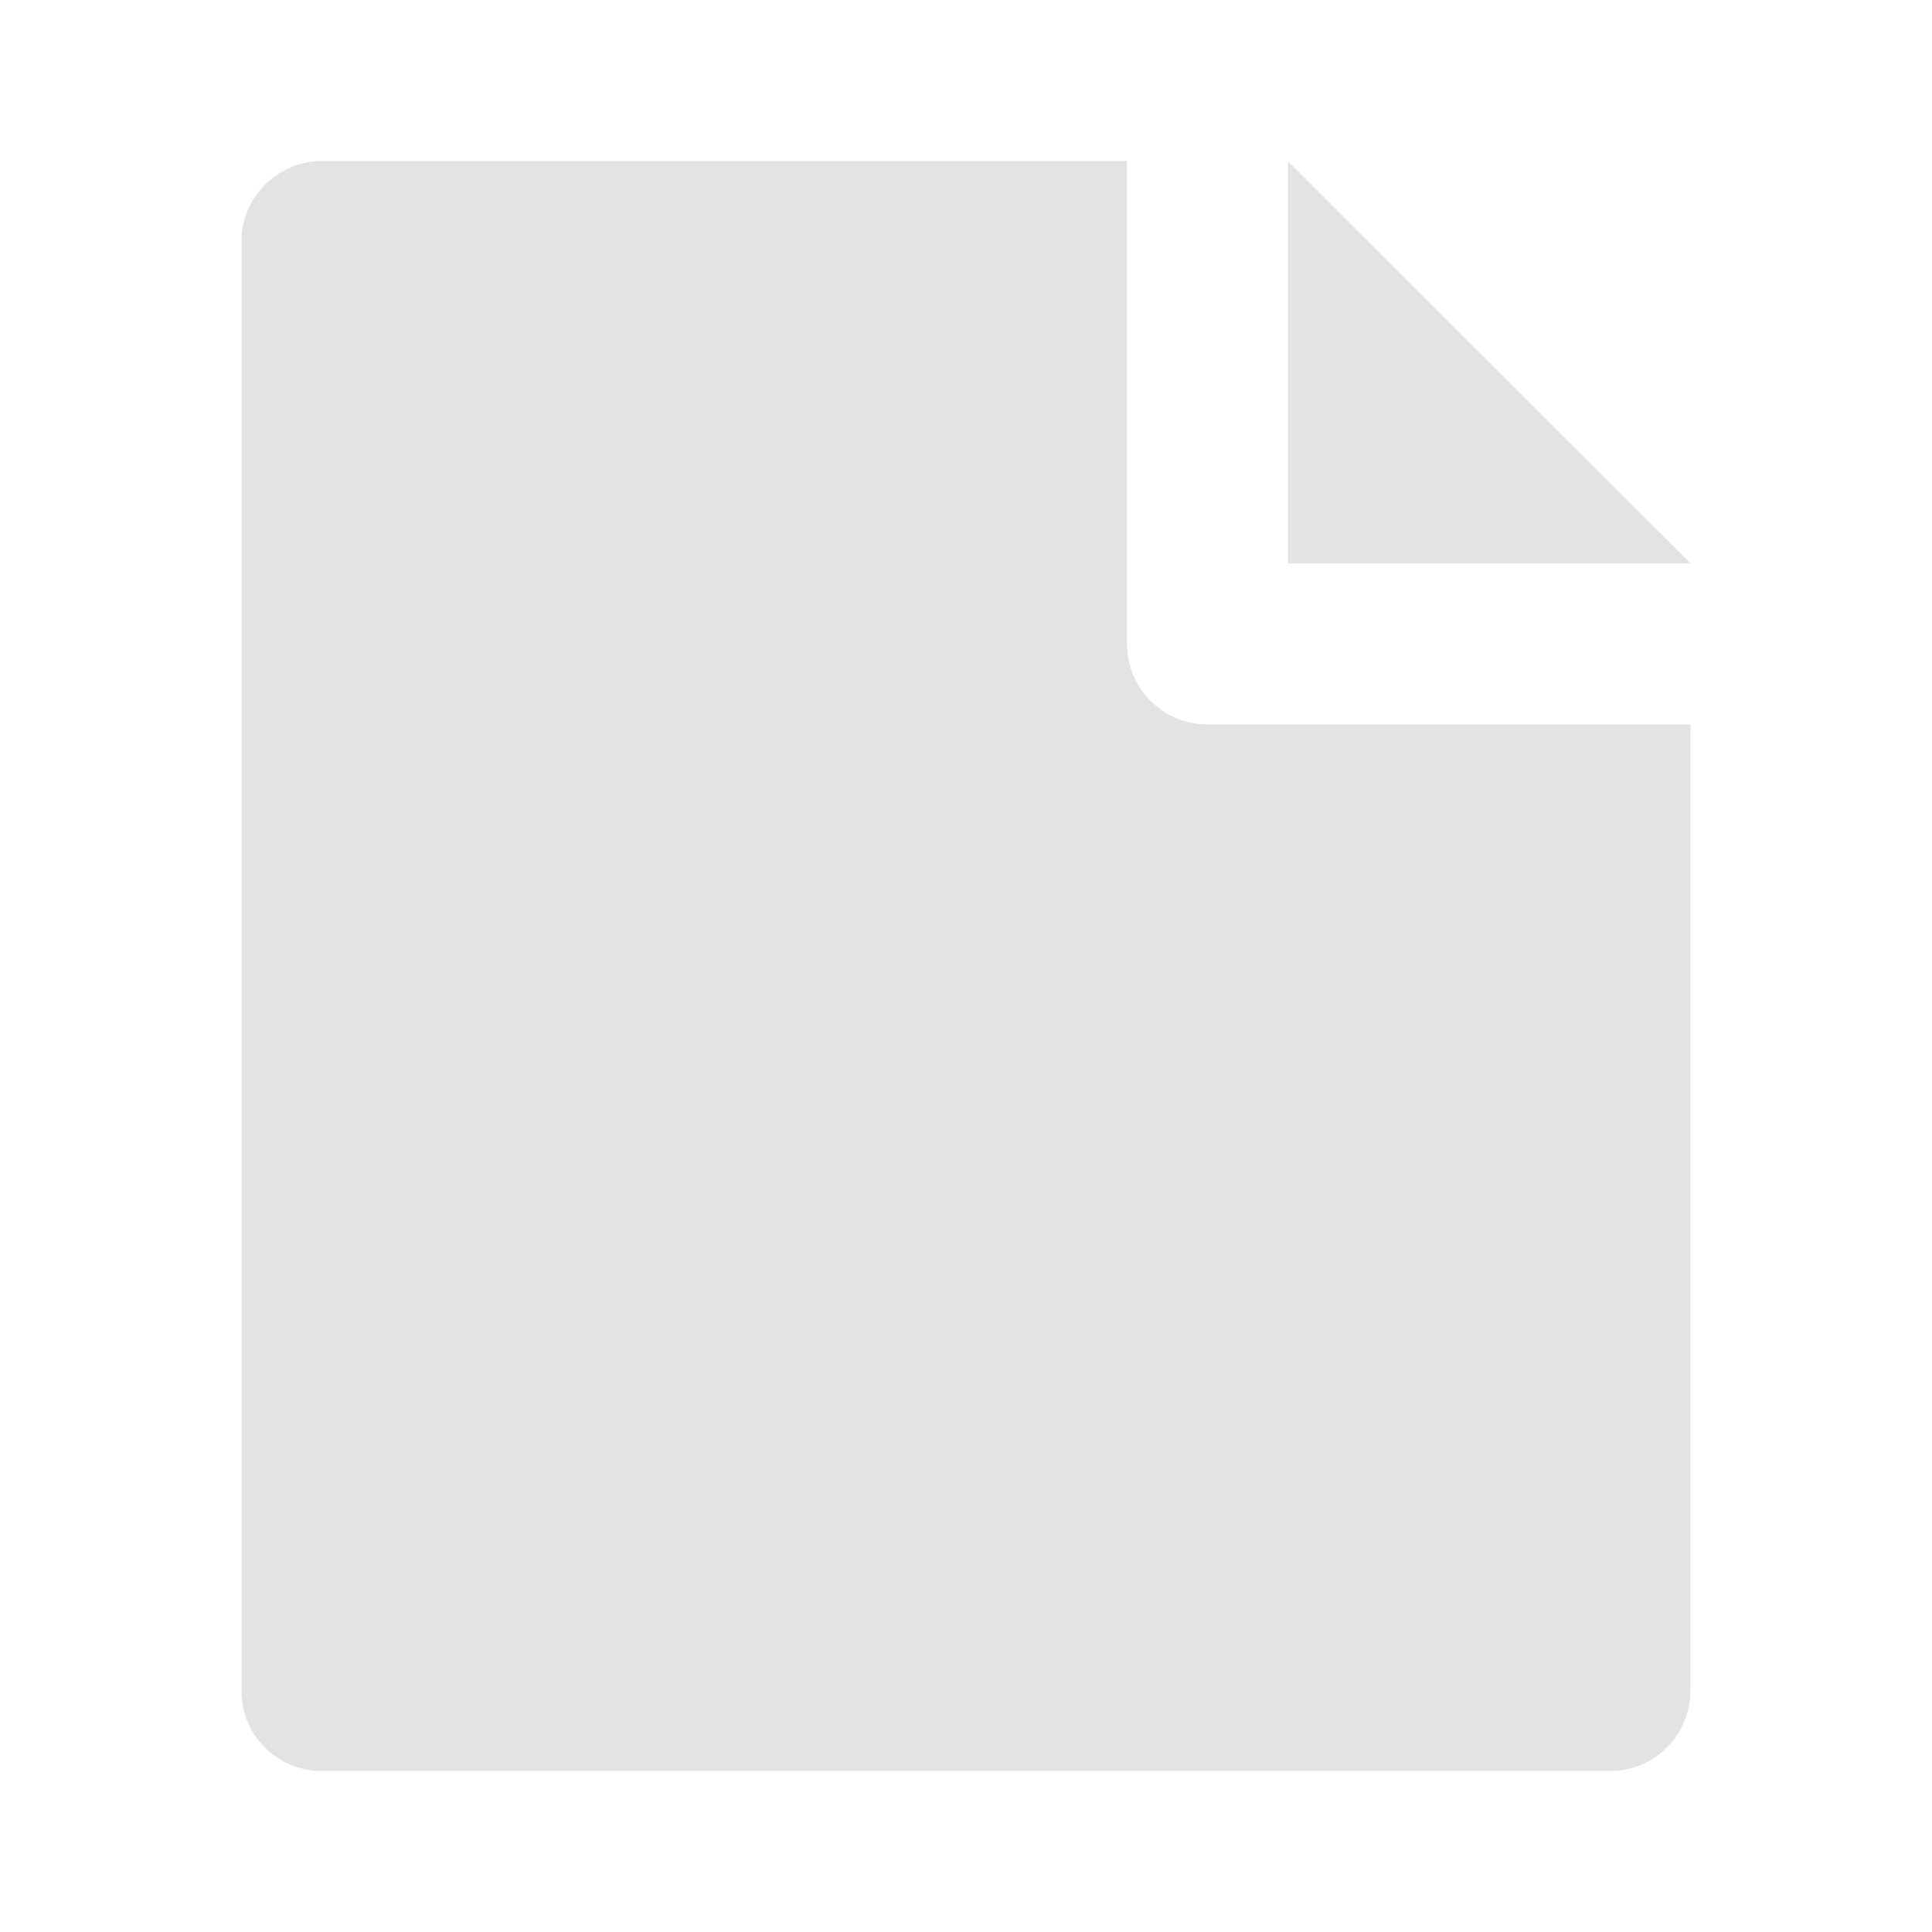 <svg width="20" height="20" viewBox="0 0 20 20" fill="none" xmlns="http://www.w3.org/2000/svg">
<path d="M17.5 7.5V17.494C17.5 17.959 17.129 18.333 16.672 18.333H3.328C2.871 18.333 2.5 17.963 2.5 17.507V2.493C2.5 2.046 2.872 1.667 3.332 1.667H11.667V6.667C11.667 7.127 12.04 7.5 12.5 7.5H17.5ZM17.5 5.833H13.333V1.669L17.5 5.833Z" fill="#E3E3E3"/>
</svg>
